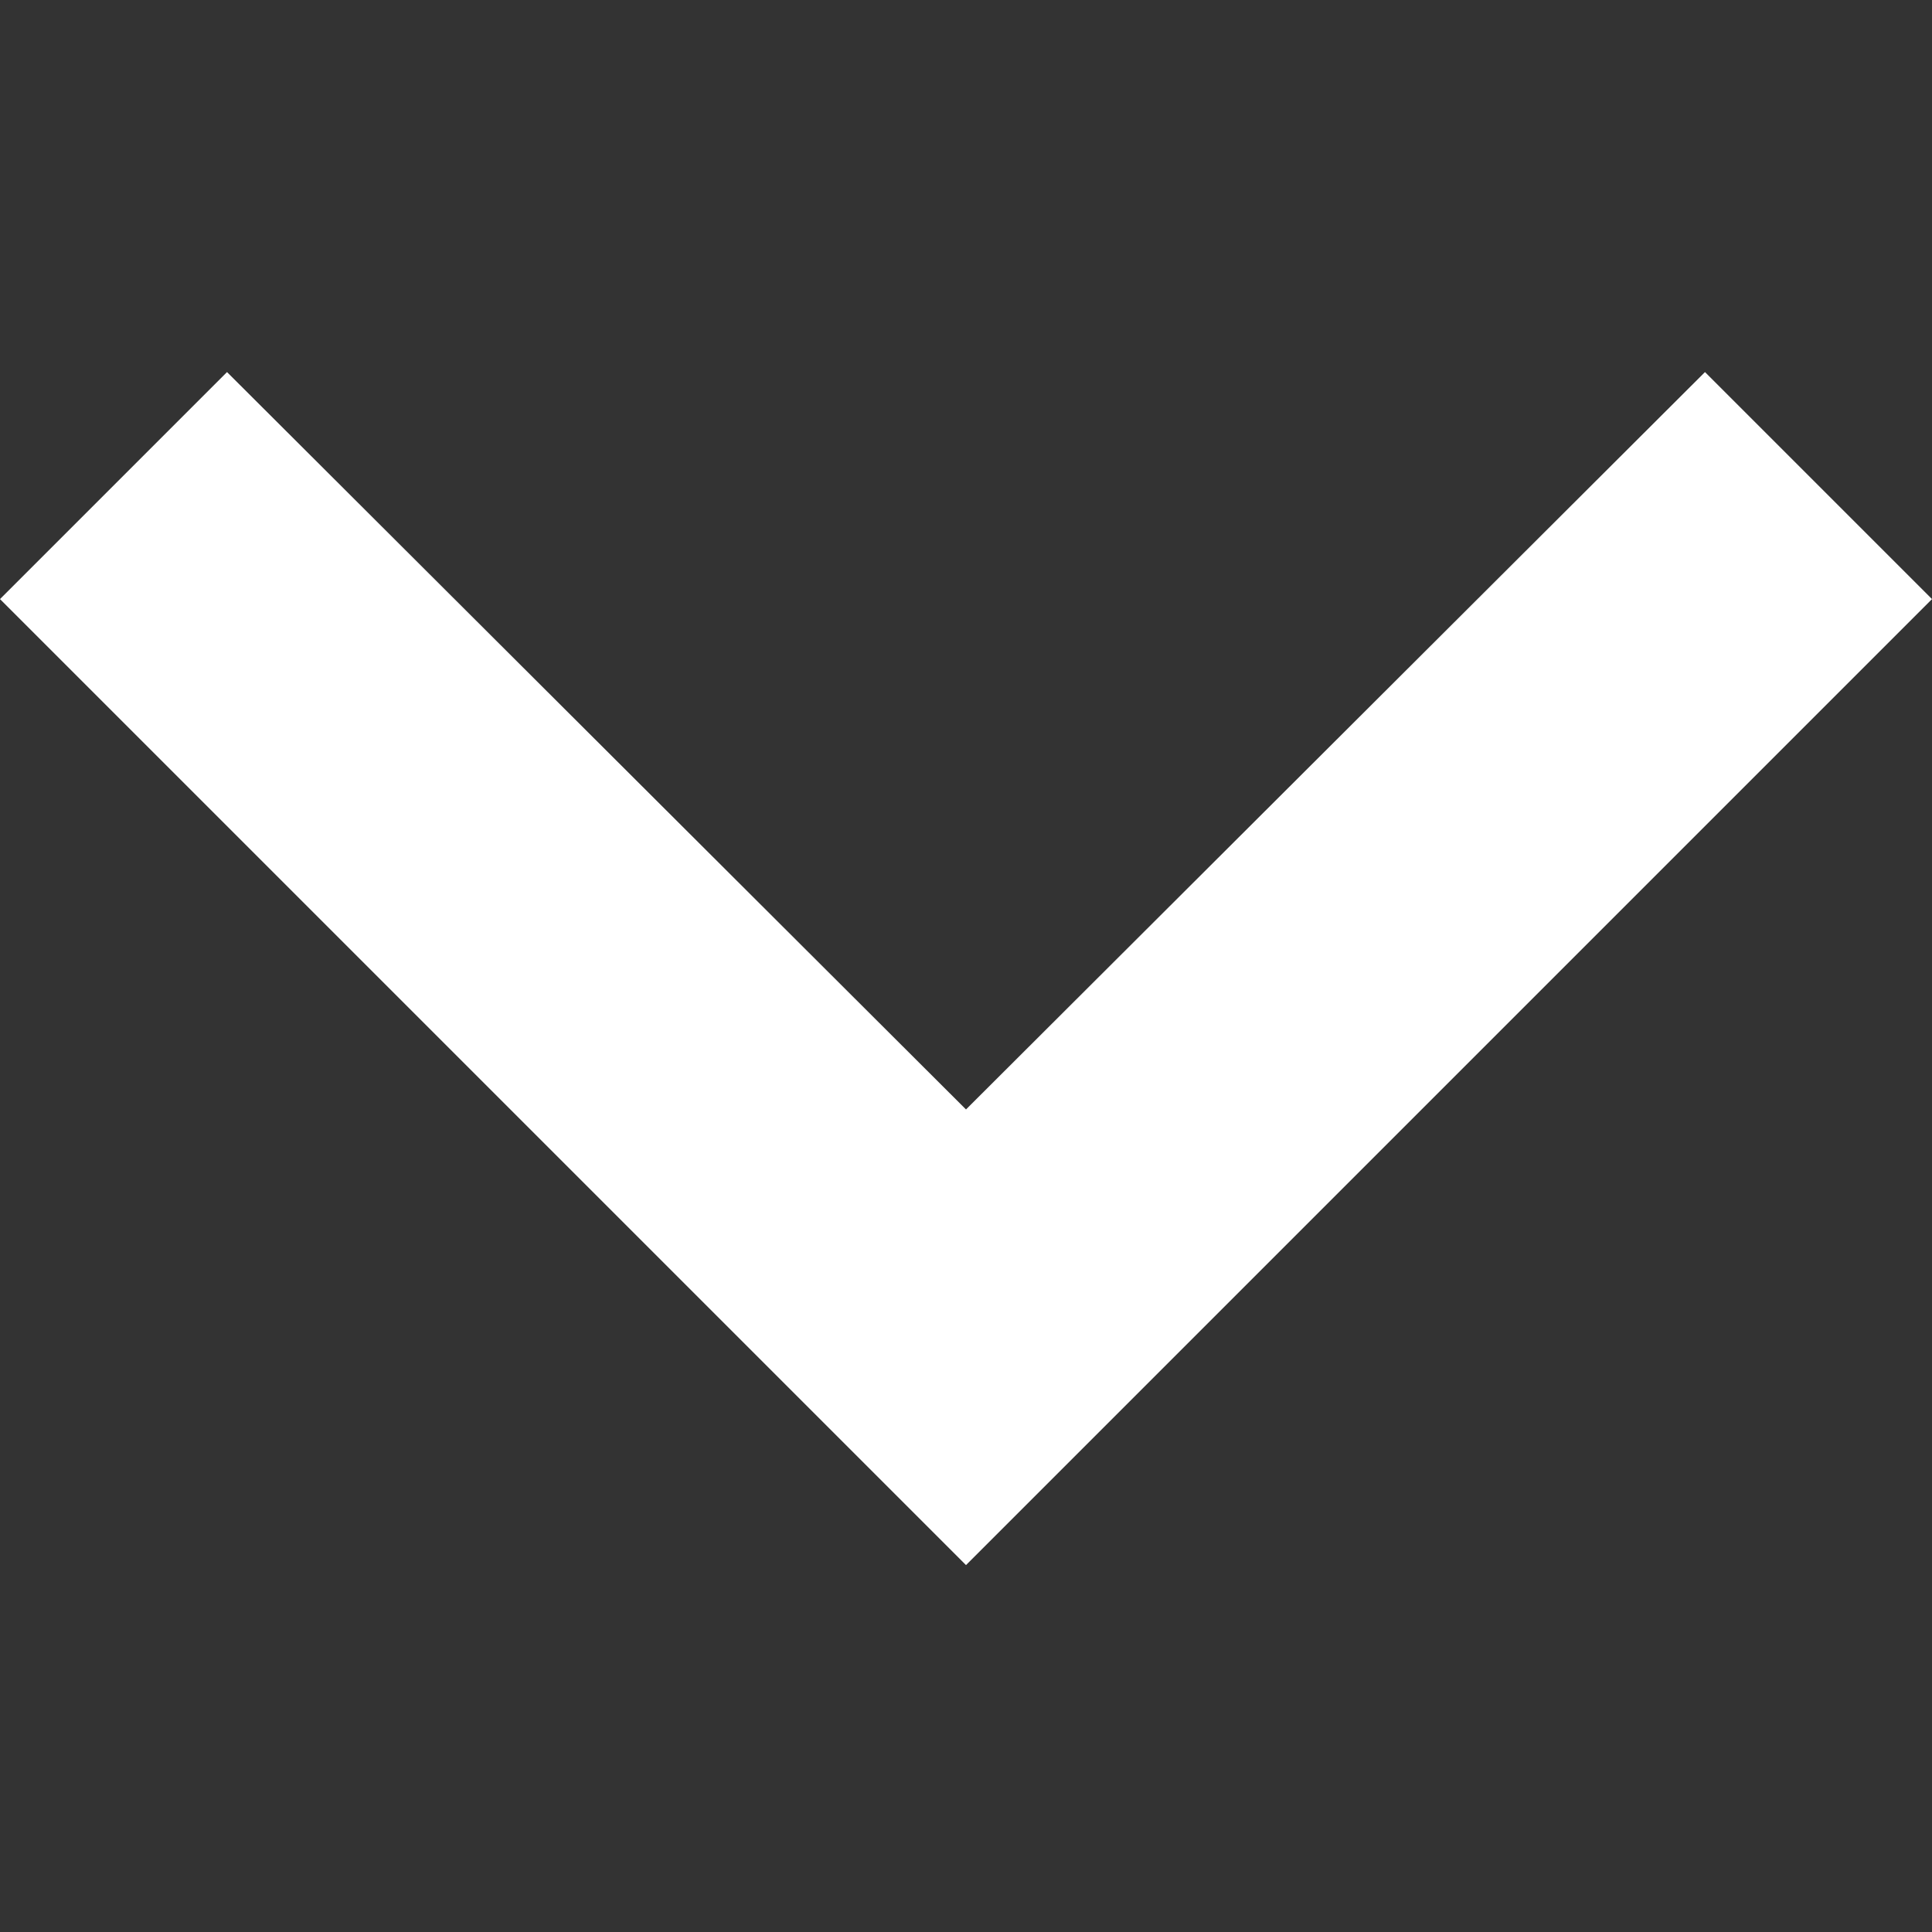<svg data-name="Layer 1" xmlns="http://www.w3.org/2000/svg" viewBox="0 0 24 24"><rect x="0" y="0" width="24" height="24" fill="#333333" stroke="none"/><path d="M21.18 4.622L12 13.782l-9.18-9.16L0 7.442l12 12 12-12z" fill="#fff"/></svg>